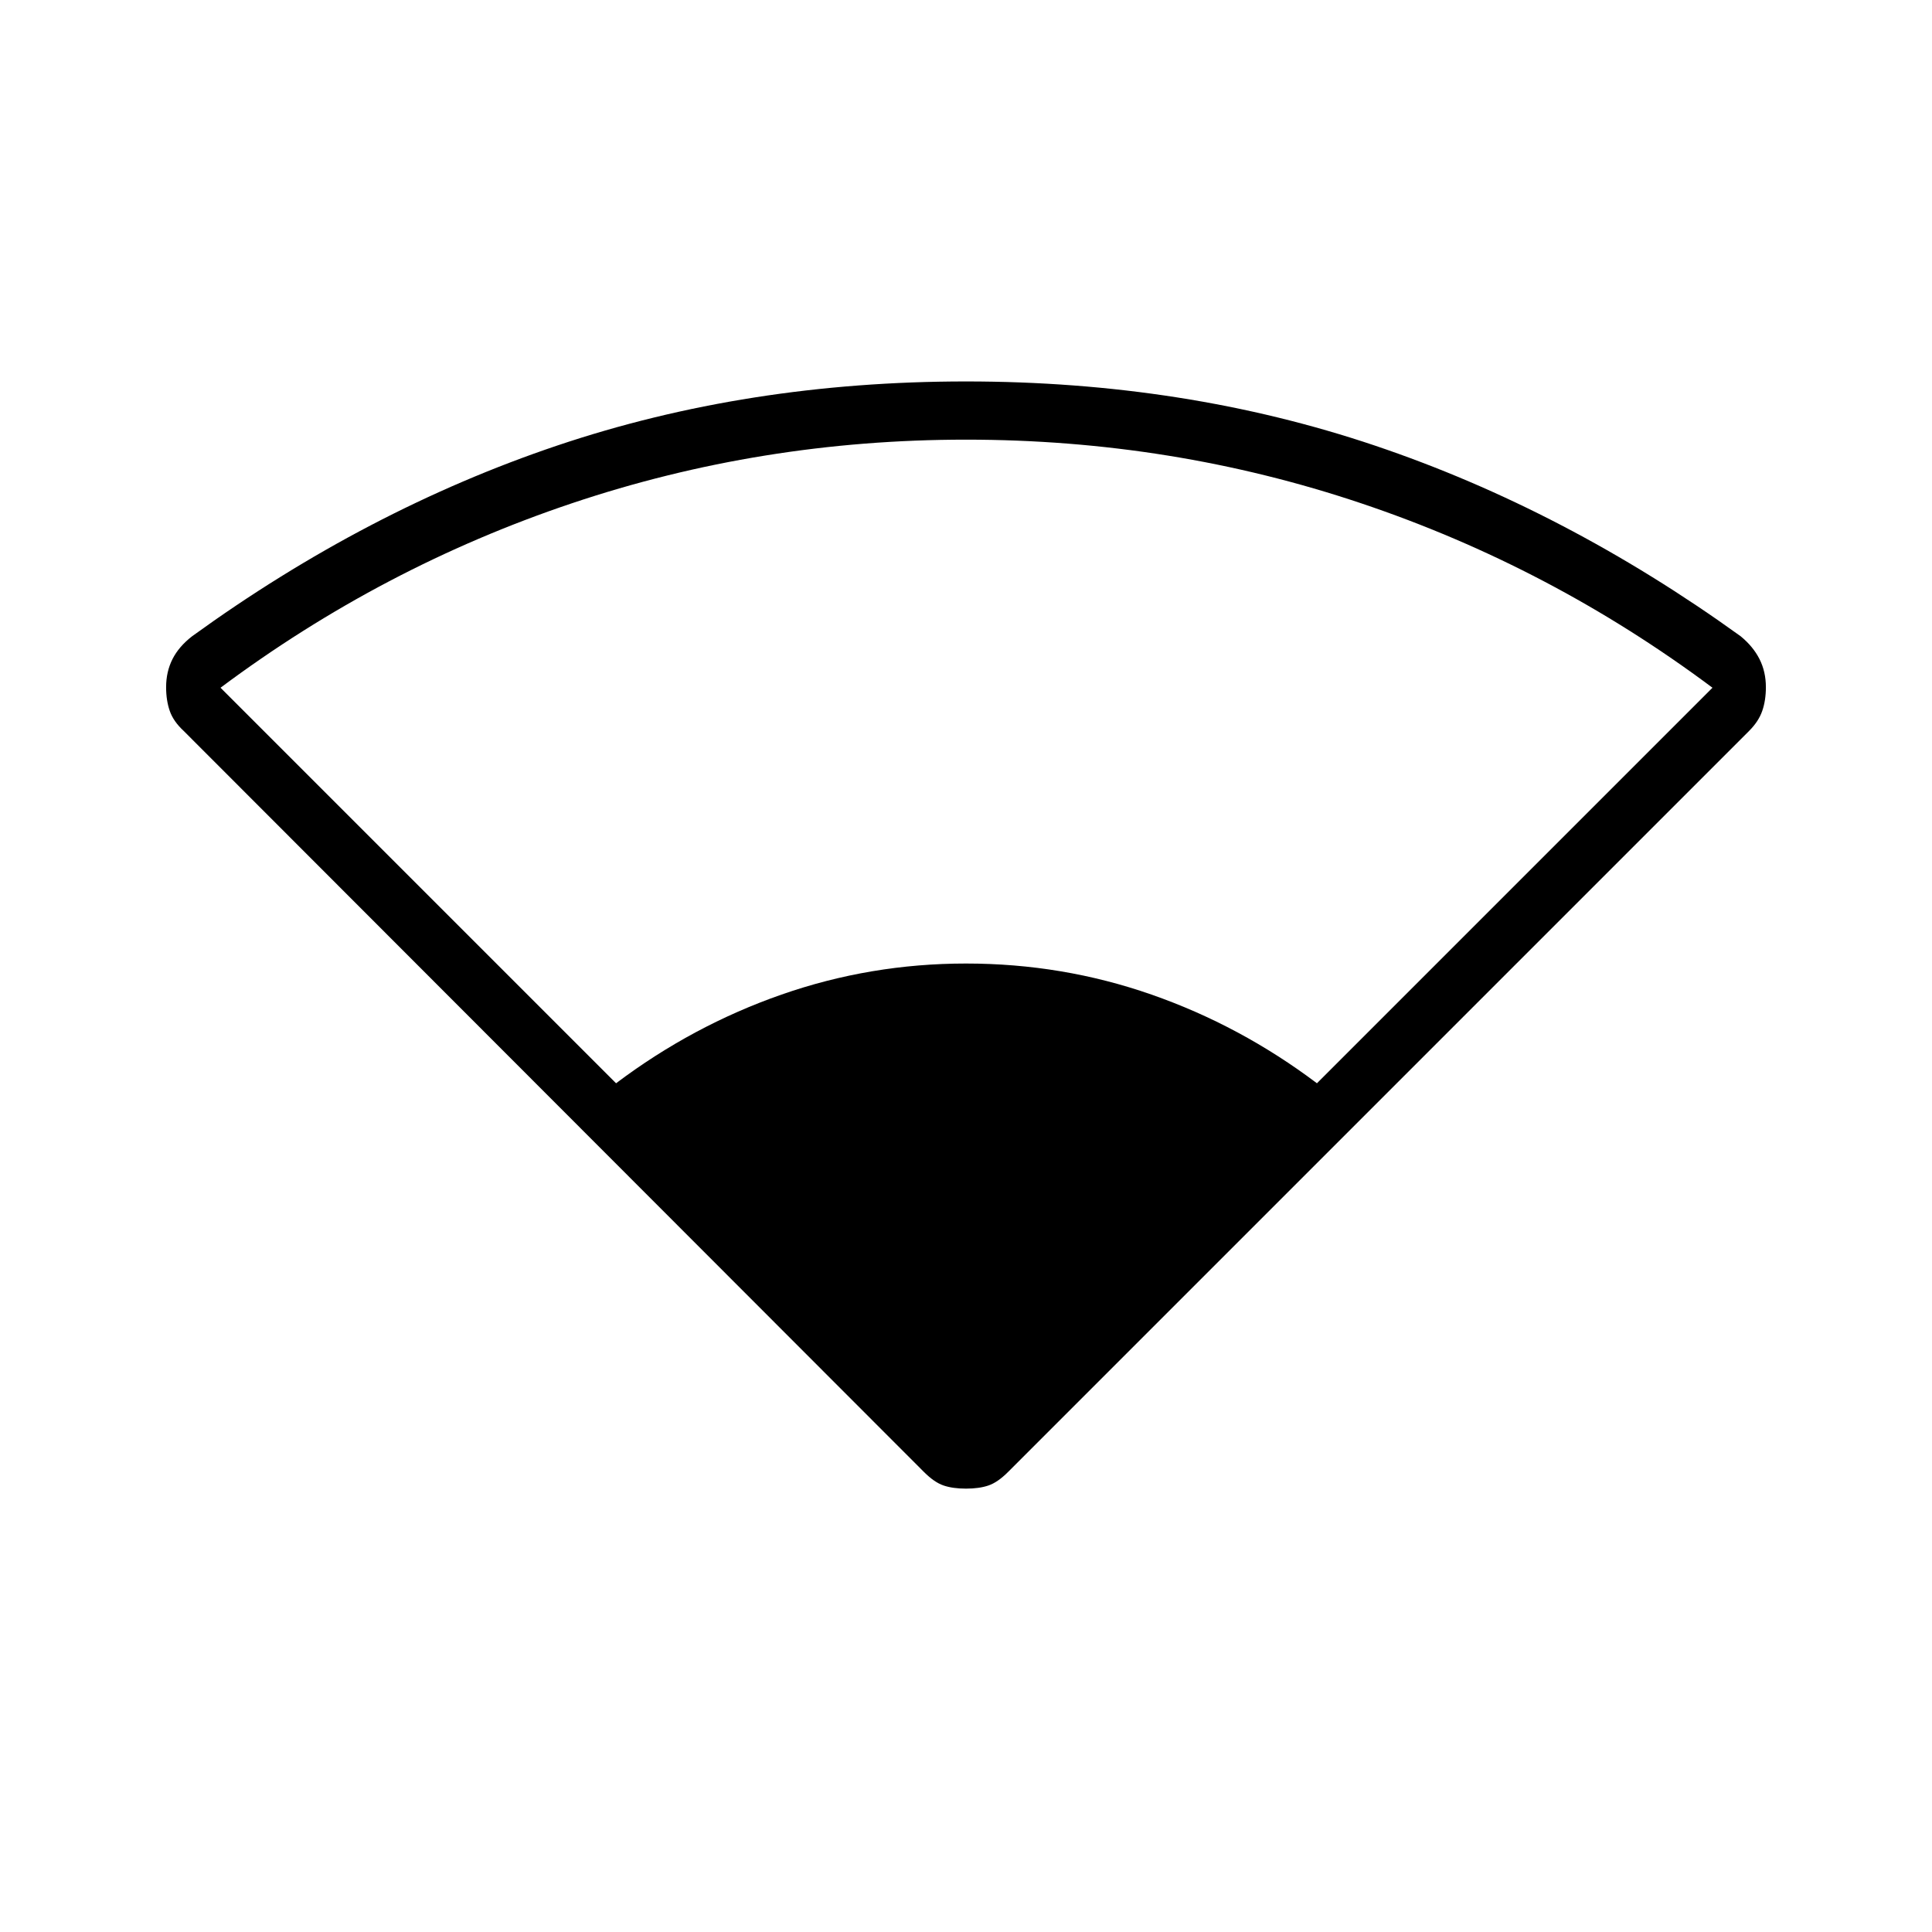 <svg xmlns="http://www.w3.org/2000/svg" height="20" viewBox="0 -960 960 960" width="20"><path d="M459.15-228.54 91.27-596.81q-5.12-4.73-6.92-9.94-1.81-5.21-1.81-11.79 0-7.69 3.17-13.96 3.17-6.27 9.79-11.38 86.81-62.85 181.35-94.72 94.53-31.86 203.15-31.86t203.15 31.86q94.54 31.87 181.73 94.72 6.24 5.11 9.41 11.38 3.17 6.27 3.17 13.96 0 6.58-1.81 11.79-1.8 5.21-6.53 9.94L500.85-228.54q-5.12 5.12-9.7 6.67-4.57 1.56-11.15 1.56t-11.15-1.56q-4.58-1.55-9.7-6.67ZM306.12-421.73q38-28.62 82.19-44.06 44.19-15.44 91.69-15.44 48 0 92.19 15.44t82.19 44.06l196.54-196.54q-80.38-60-174.52-91.63-94.13-31.64-196.4-31.64-101.77 0-195.9 31.64-94.14 31.63-174.52 91.63l196.54 196.54Z"/></svg>